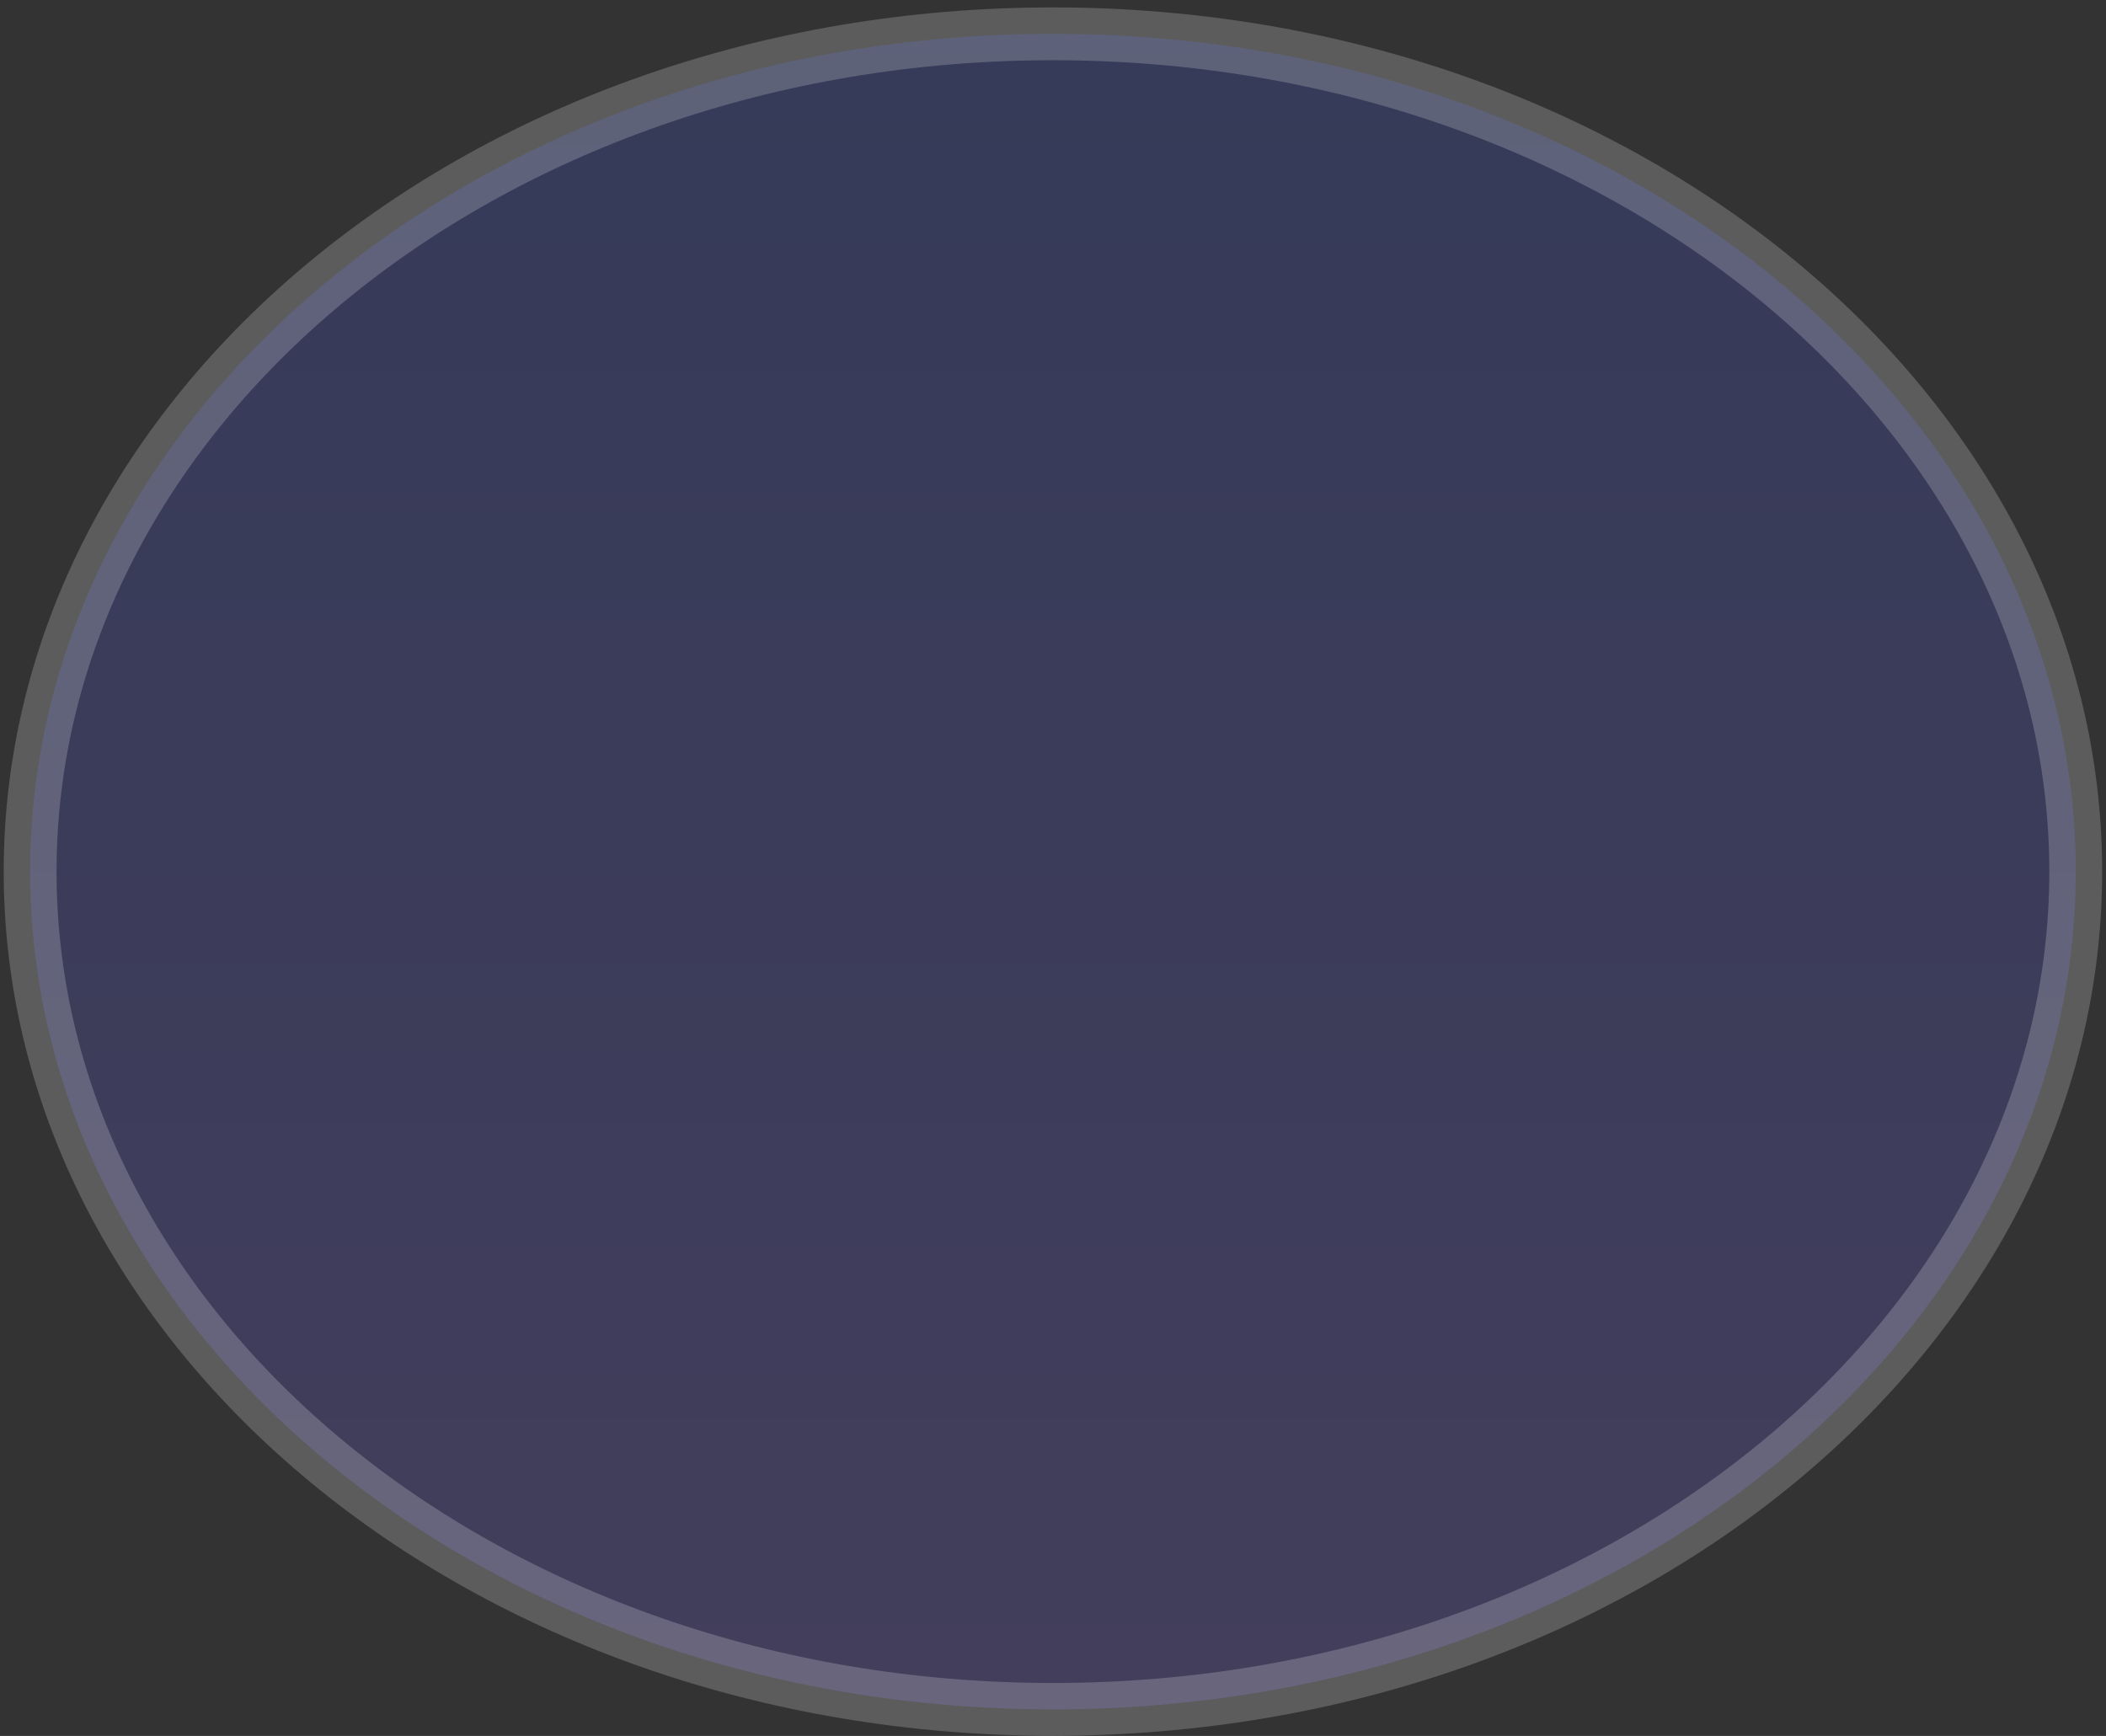 <svg width="279" height="230" viewBox="0 0 279 230" fill="none" xmlns="http://www.w3.org/2000/svg">
<rect x="0" y="0" width="279" height="230" fill="#333333" stroke="none"/>
<path opacity="0.2" d="M274.991 115.482C274.991 176.182 214.991 226.482 139.491 226.482C63.991 226.482 3.991 176.182 3.991 115.482C3.991 54.783 63.991 4.482 139.491 4.482C214.991 4.482 274.991 54.783 274.991 115.482Z" fill="url(#paint0_linear_1_11)" stroke="white" stroke-width="7"/>
<defs>
<linearGradient id="paint0_linear_1_11" x1="139.491" y1="0.982" x2="139.491" y2="229.982" gradientUnits="userSpaceOnUse">
<stop stop-color="#3A57EC"/>
<stop offset="1" stop-color="#7F6AFF"/>
</linearGradient>
</defs>
</svg>
